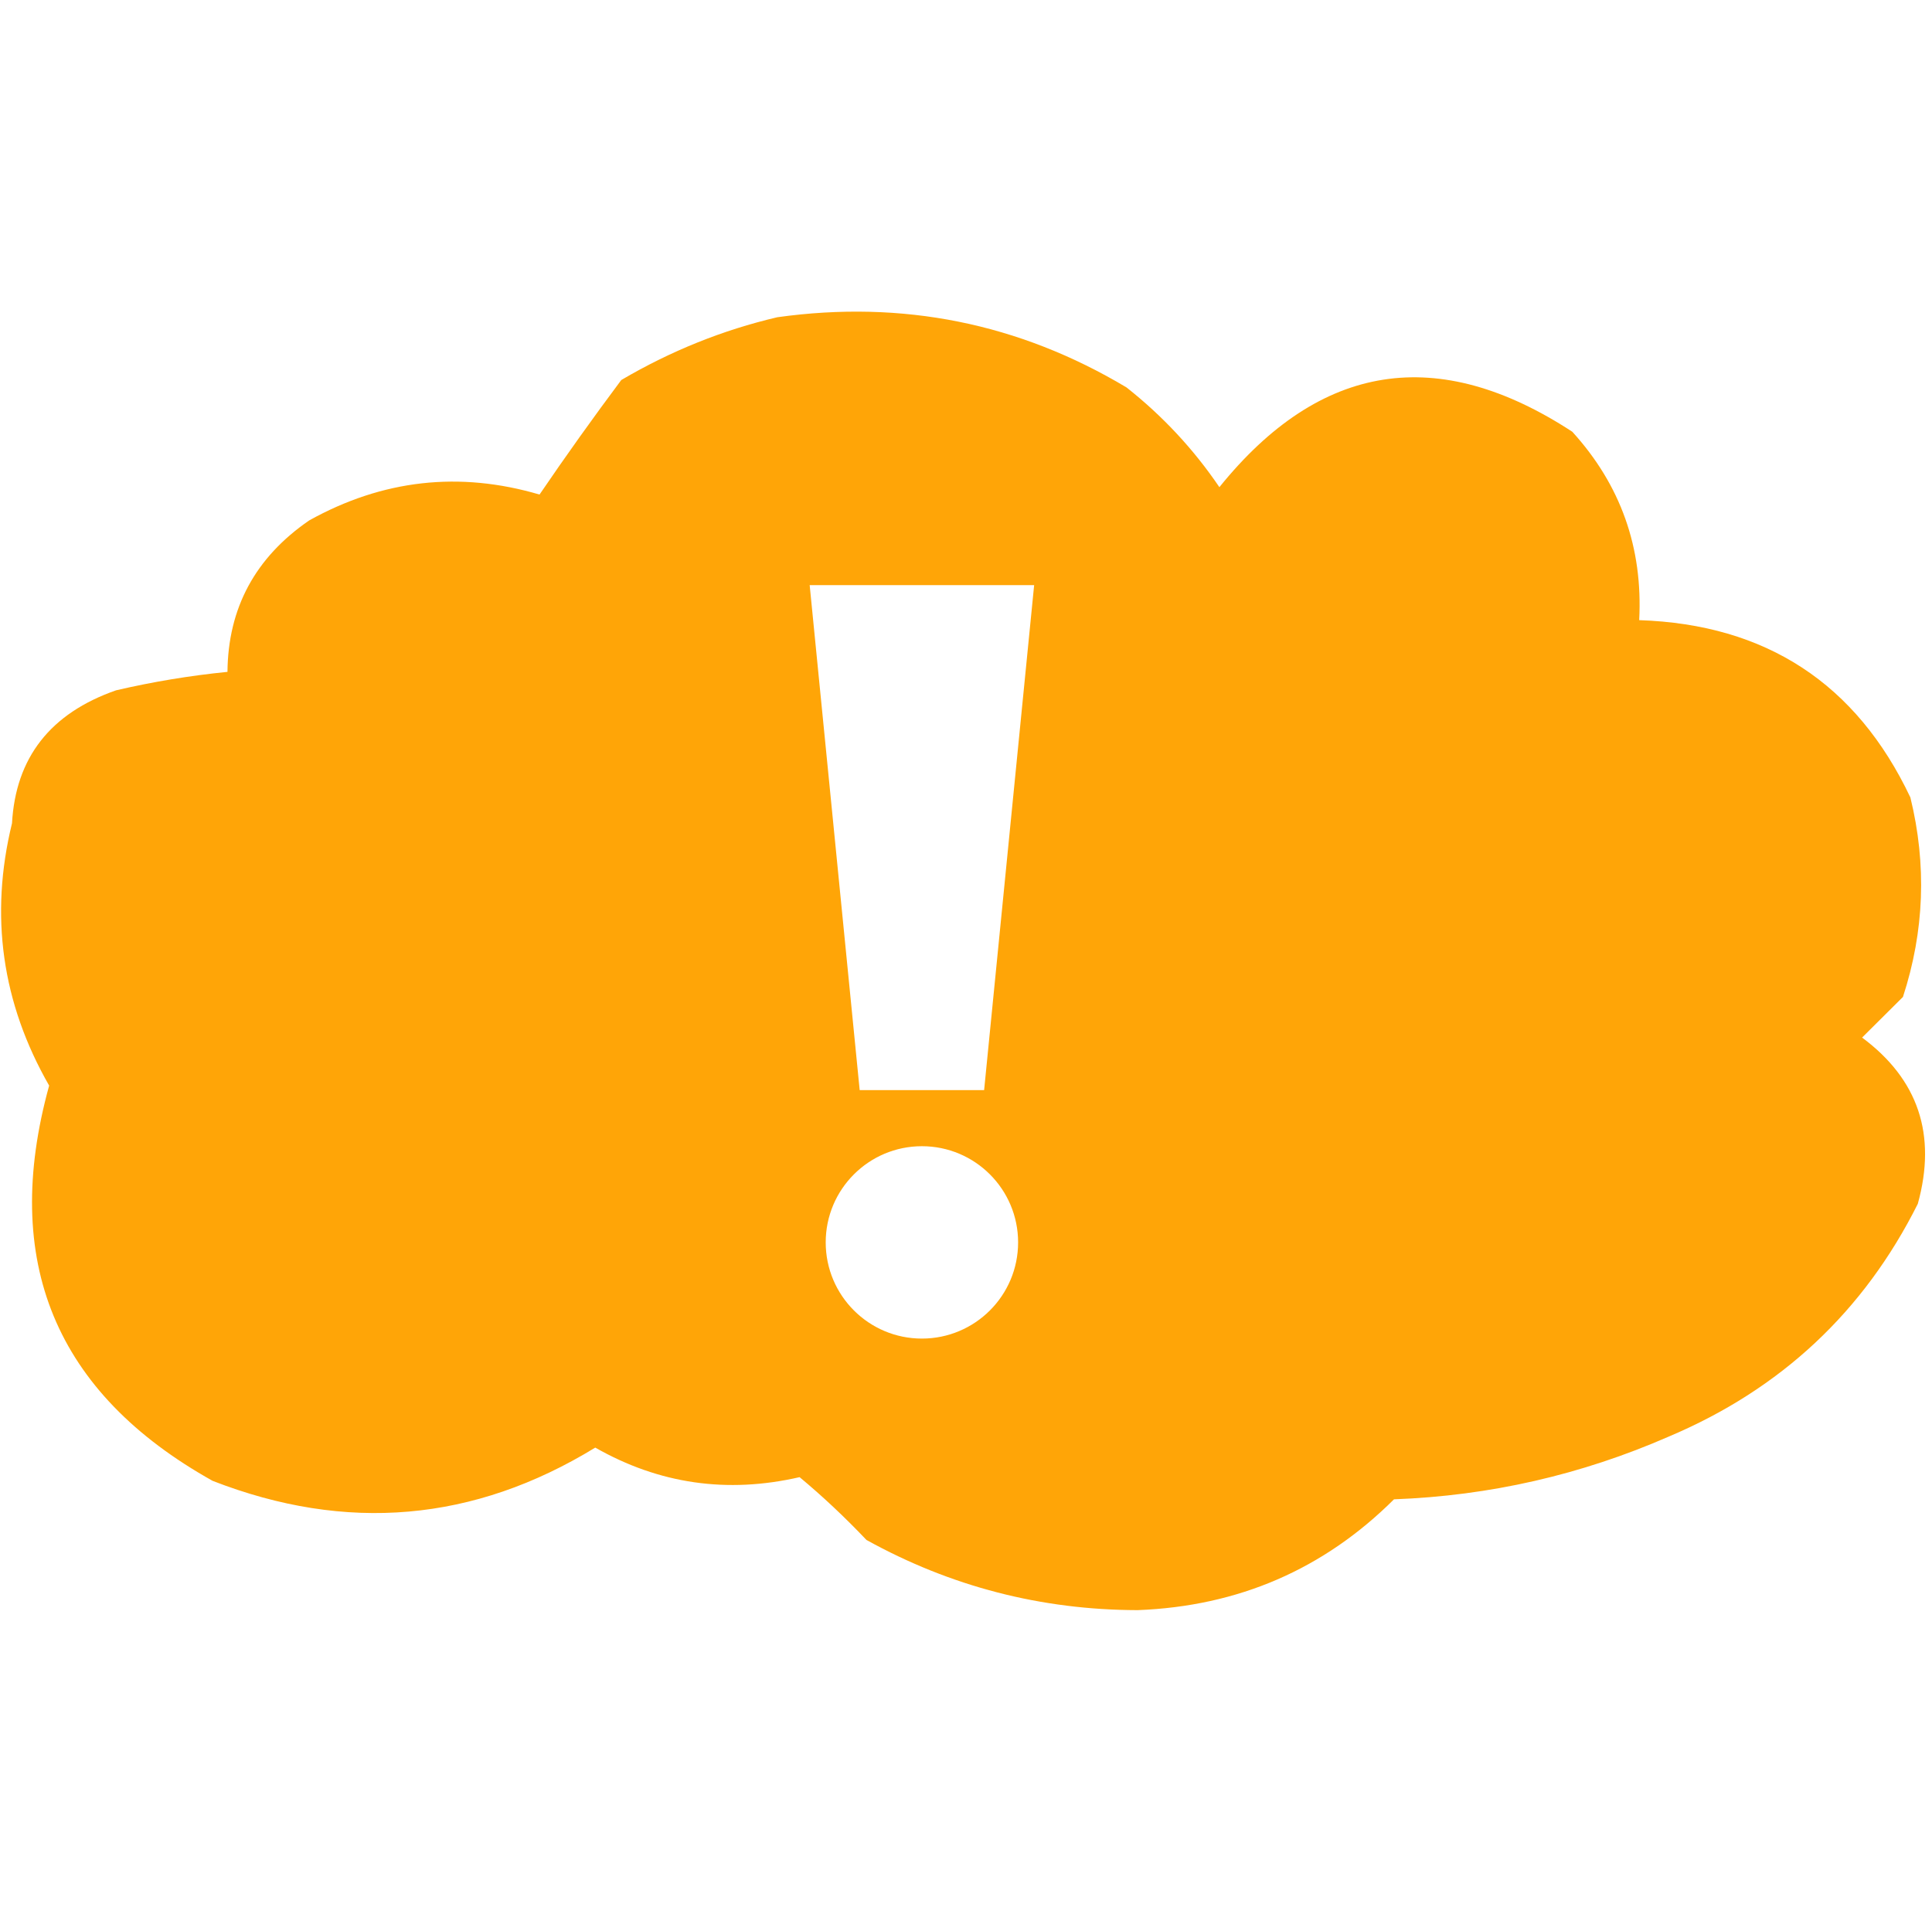 <?xml version="1.0" encoding="UTF-8"?>
<svg width="241px" height="240px" viewBox="0 0 241 240" version="1.1" xmlns="http://www.w3.org/2000/svg" xmlns:xlink="http://www.w3.org/1999/xlink">
    <title>leakix</title>
    <g id="Page-1" stroke="none" stroke-width="1" fill="none" fill-rule="evenodd">
        <g id="leakix">
            <rect id="box" x="0" y="0" width="240" height="240"></rect>
            <path d="M140.523,48.335 C145.04,51.904 148.902,56.052 152.108,60.778 C164.679,45.206 179.353,42.902 196.133,53.865 C202.167,60.502 204.947,68.337 204.475,77.369 C220.295,77.896 231.571,85.27 238.304,99.49 C240.359,107.878 240.05,116.173 237.377,124.376 C235.679,126.066 233.979,127.756 232.28,129.446 C239.293,134.656 241.61,141.569 239.231,150.185 C232.504,163.632 222.155,173.31 208.182,179.219 C197.248,184.001 185.817,186.612 173.889,187.053 C165.116,195.789 154.458,200.398 141.913,200.879 C129.861,200.854 118.584,197.936 108.083,192.123 C105.368,189.264 102.588,186.652 99.742,184.288 C90.706,186.366 82.21,185.137 74.253,180.601 C59.119,189.864 43.209,191.246 26.521,184.749 C6.88,173.772 0.083,157.335 6.131,135.437 C0.229,125.136 -1.316,114.229 1.496,102.716 C1.955,94.519 6.28,88.989 14.472,86.125 C19.062,85.056 23.697,84.288 28.375,83.821 C28.445,75.852 31.843,69.554 38.57,64.926 C47.728,59.834 57.305,58.759 67.302,61.7 C70.575,56.891 73.974,52.129 77.497,47.413 C83.664,43.787 90.152,41.175 96.961,39.578 C112.588,37.398 127.107,40.317 140.523,48.335 Z M115,143 C108.373,143 103,148.373 103,155 C103,161.627 108.373,167 115,167 C121.627,167 127,161.627 127,155 C127,148.373 121.627,143 115,143 Z M129,73 L101,73 L107.238,136 L122.761,136 L129,73 Z" id="Combined-Shape" fill="#FFA507" fill-rule="nonzero"></path>
        </g>
    </g>
</svg>